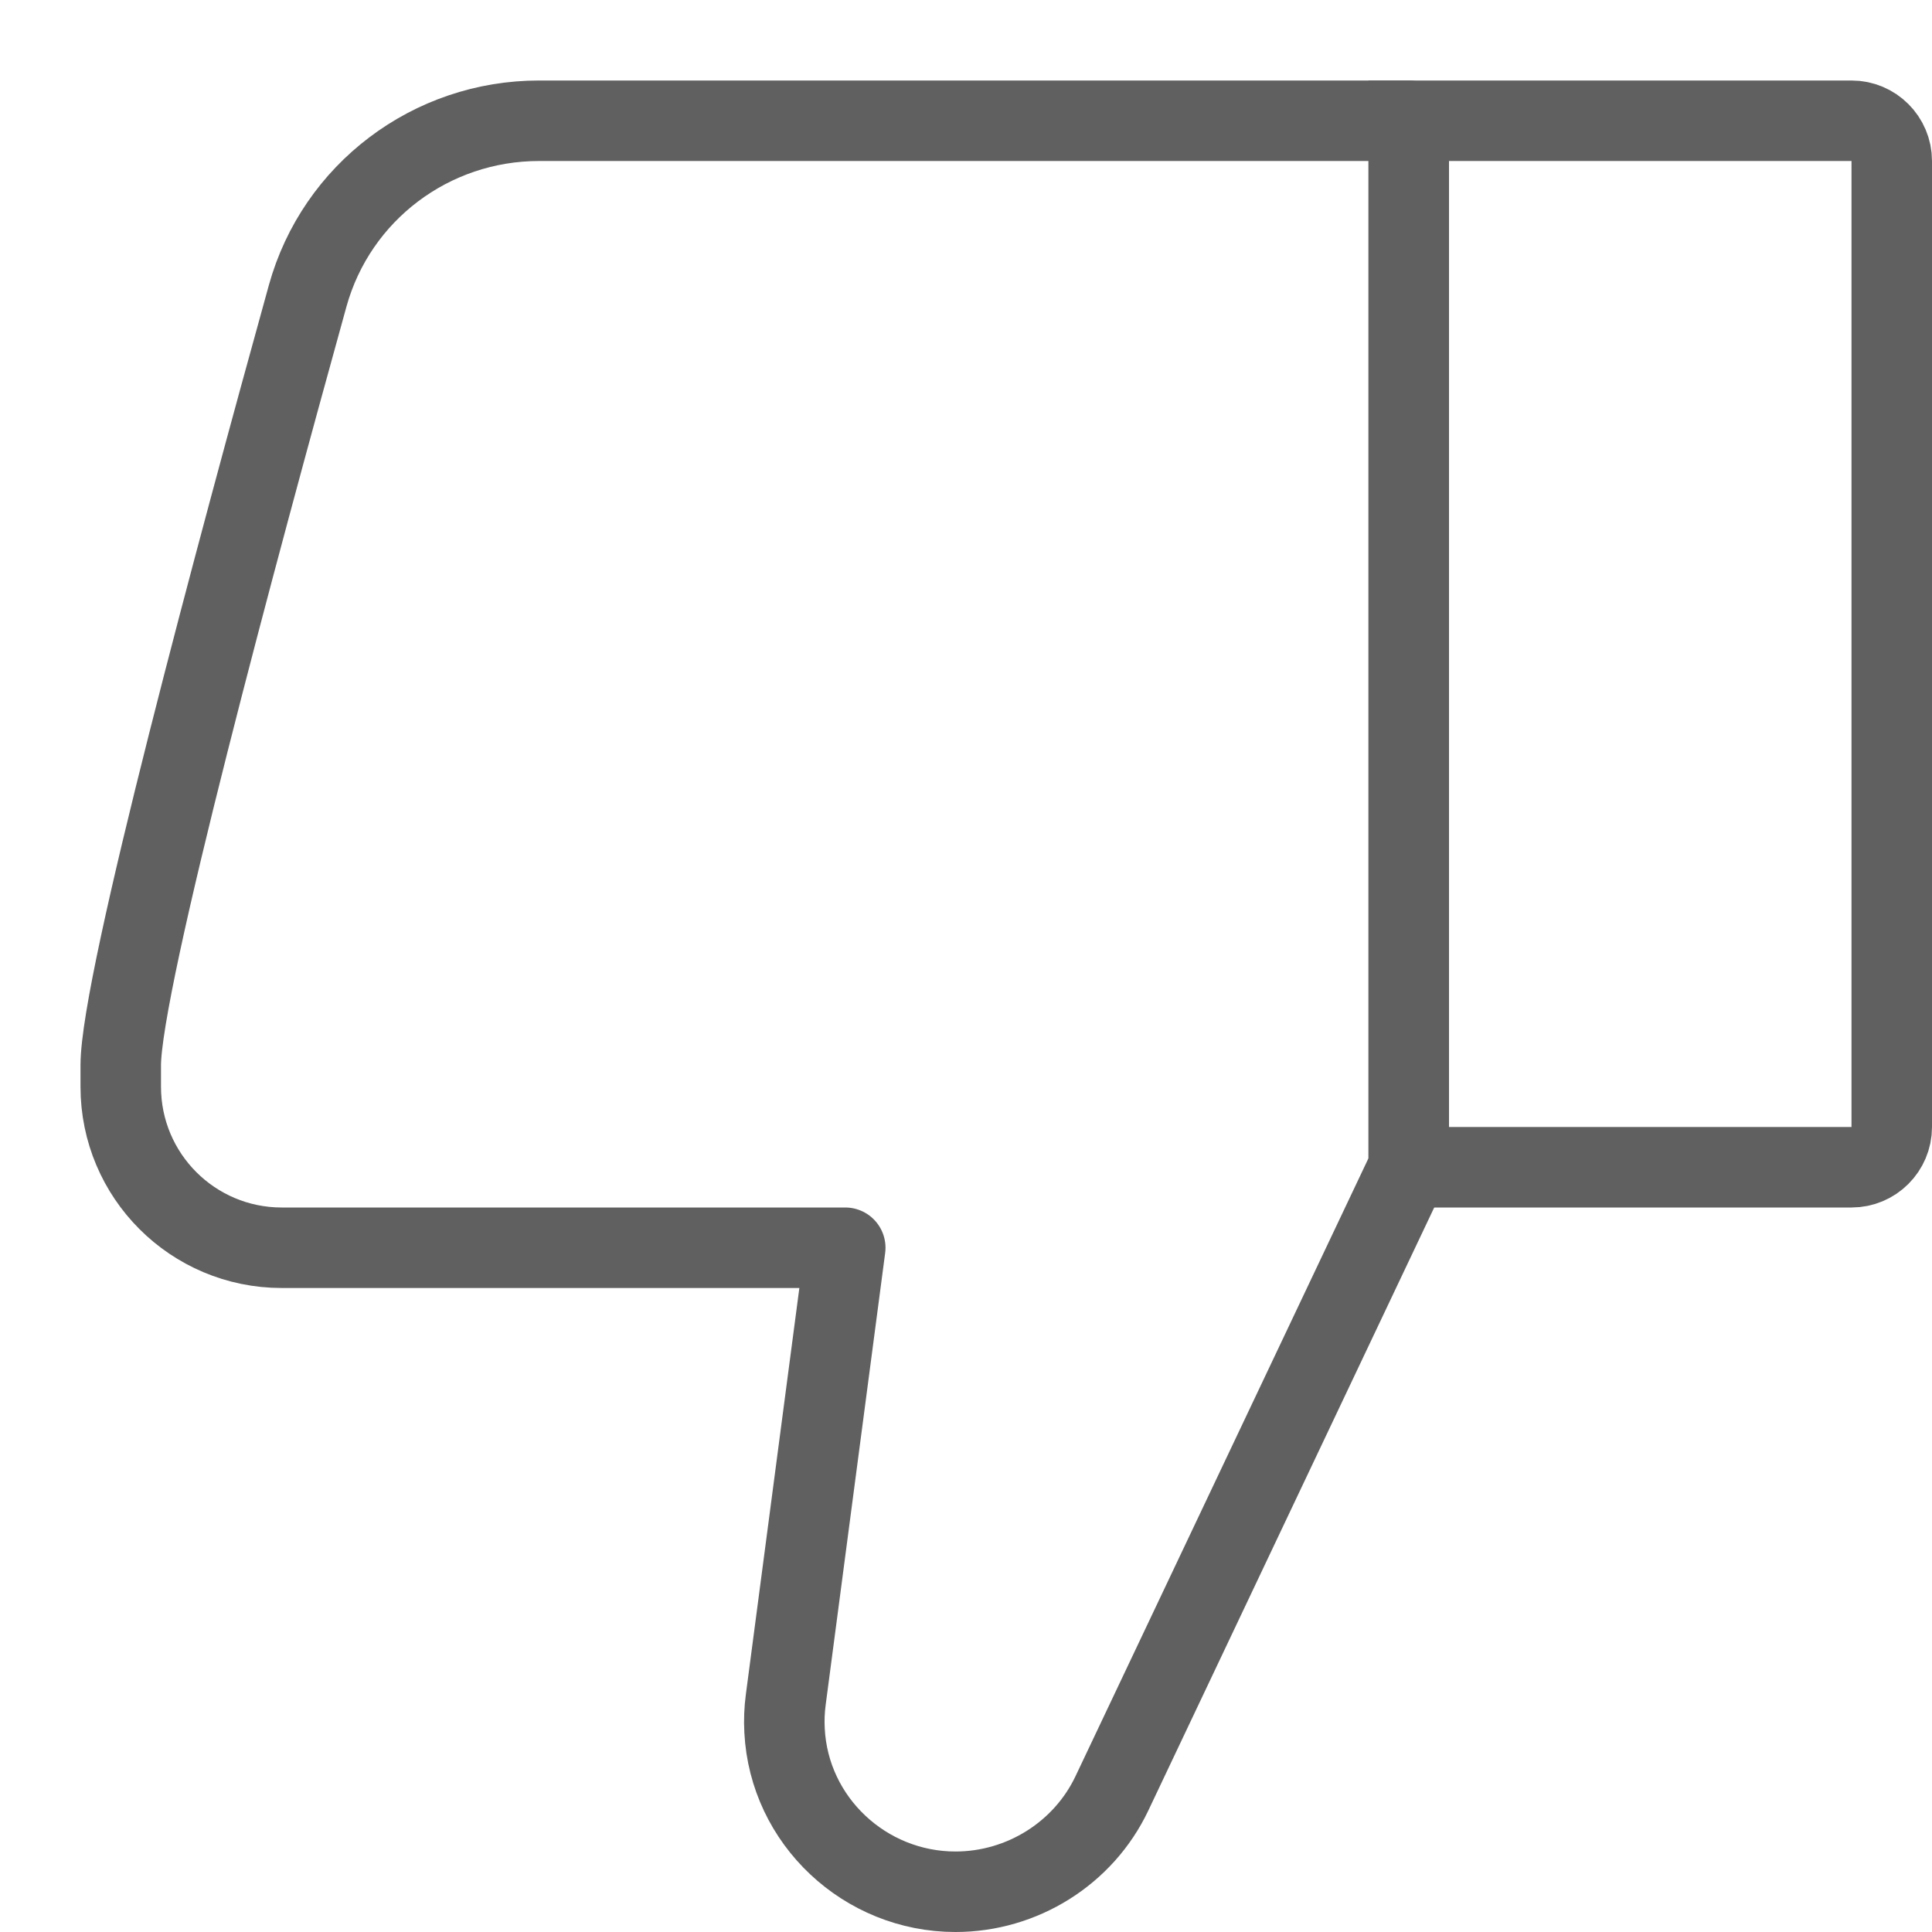 <svg width="24" height="24" viewBox="0 0 24 24" fill="none" xmlns="http://www.w3.org/2000/svg">
<path d="M13.813 22.277L17.5 14.5V1.5H6.696C5.357 1.5 4.18 2.385 3.822 3.675C2.963 6.774 1.5 12.198 1.5 13.233V13.5C1.5 14.605 2.395 15.5 3.5 15.5H10.5L9.761 21.114C9.744 21.242 9.739 21.37 9.746 21.498C9.803 22.62 10.746 23.5 11.869 23.5C12.696 23.5 13.459 23.024 13.813 22.277Z" stroke="#616061" stroke-linejoin="round"/>
<path d="M23.5 14C23.5 14.276 23.276 14.5 23 14.5L17.5 14.5V1.5L23 1.5C23.276 1.5 23.5 1.724 23.5 2V14Z" stroke="#616061"/>
</svg>
